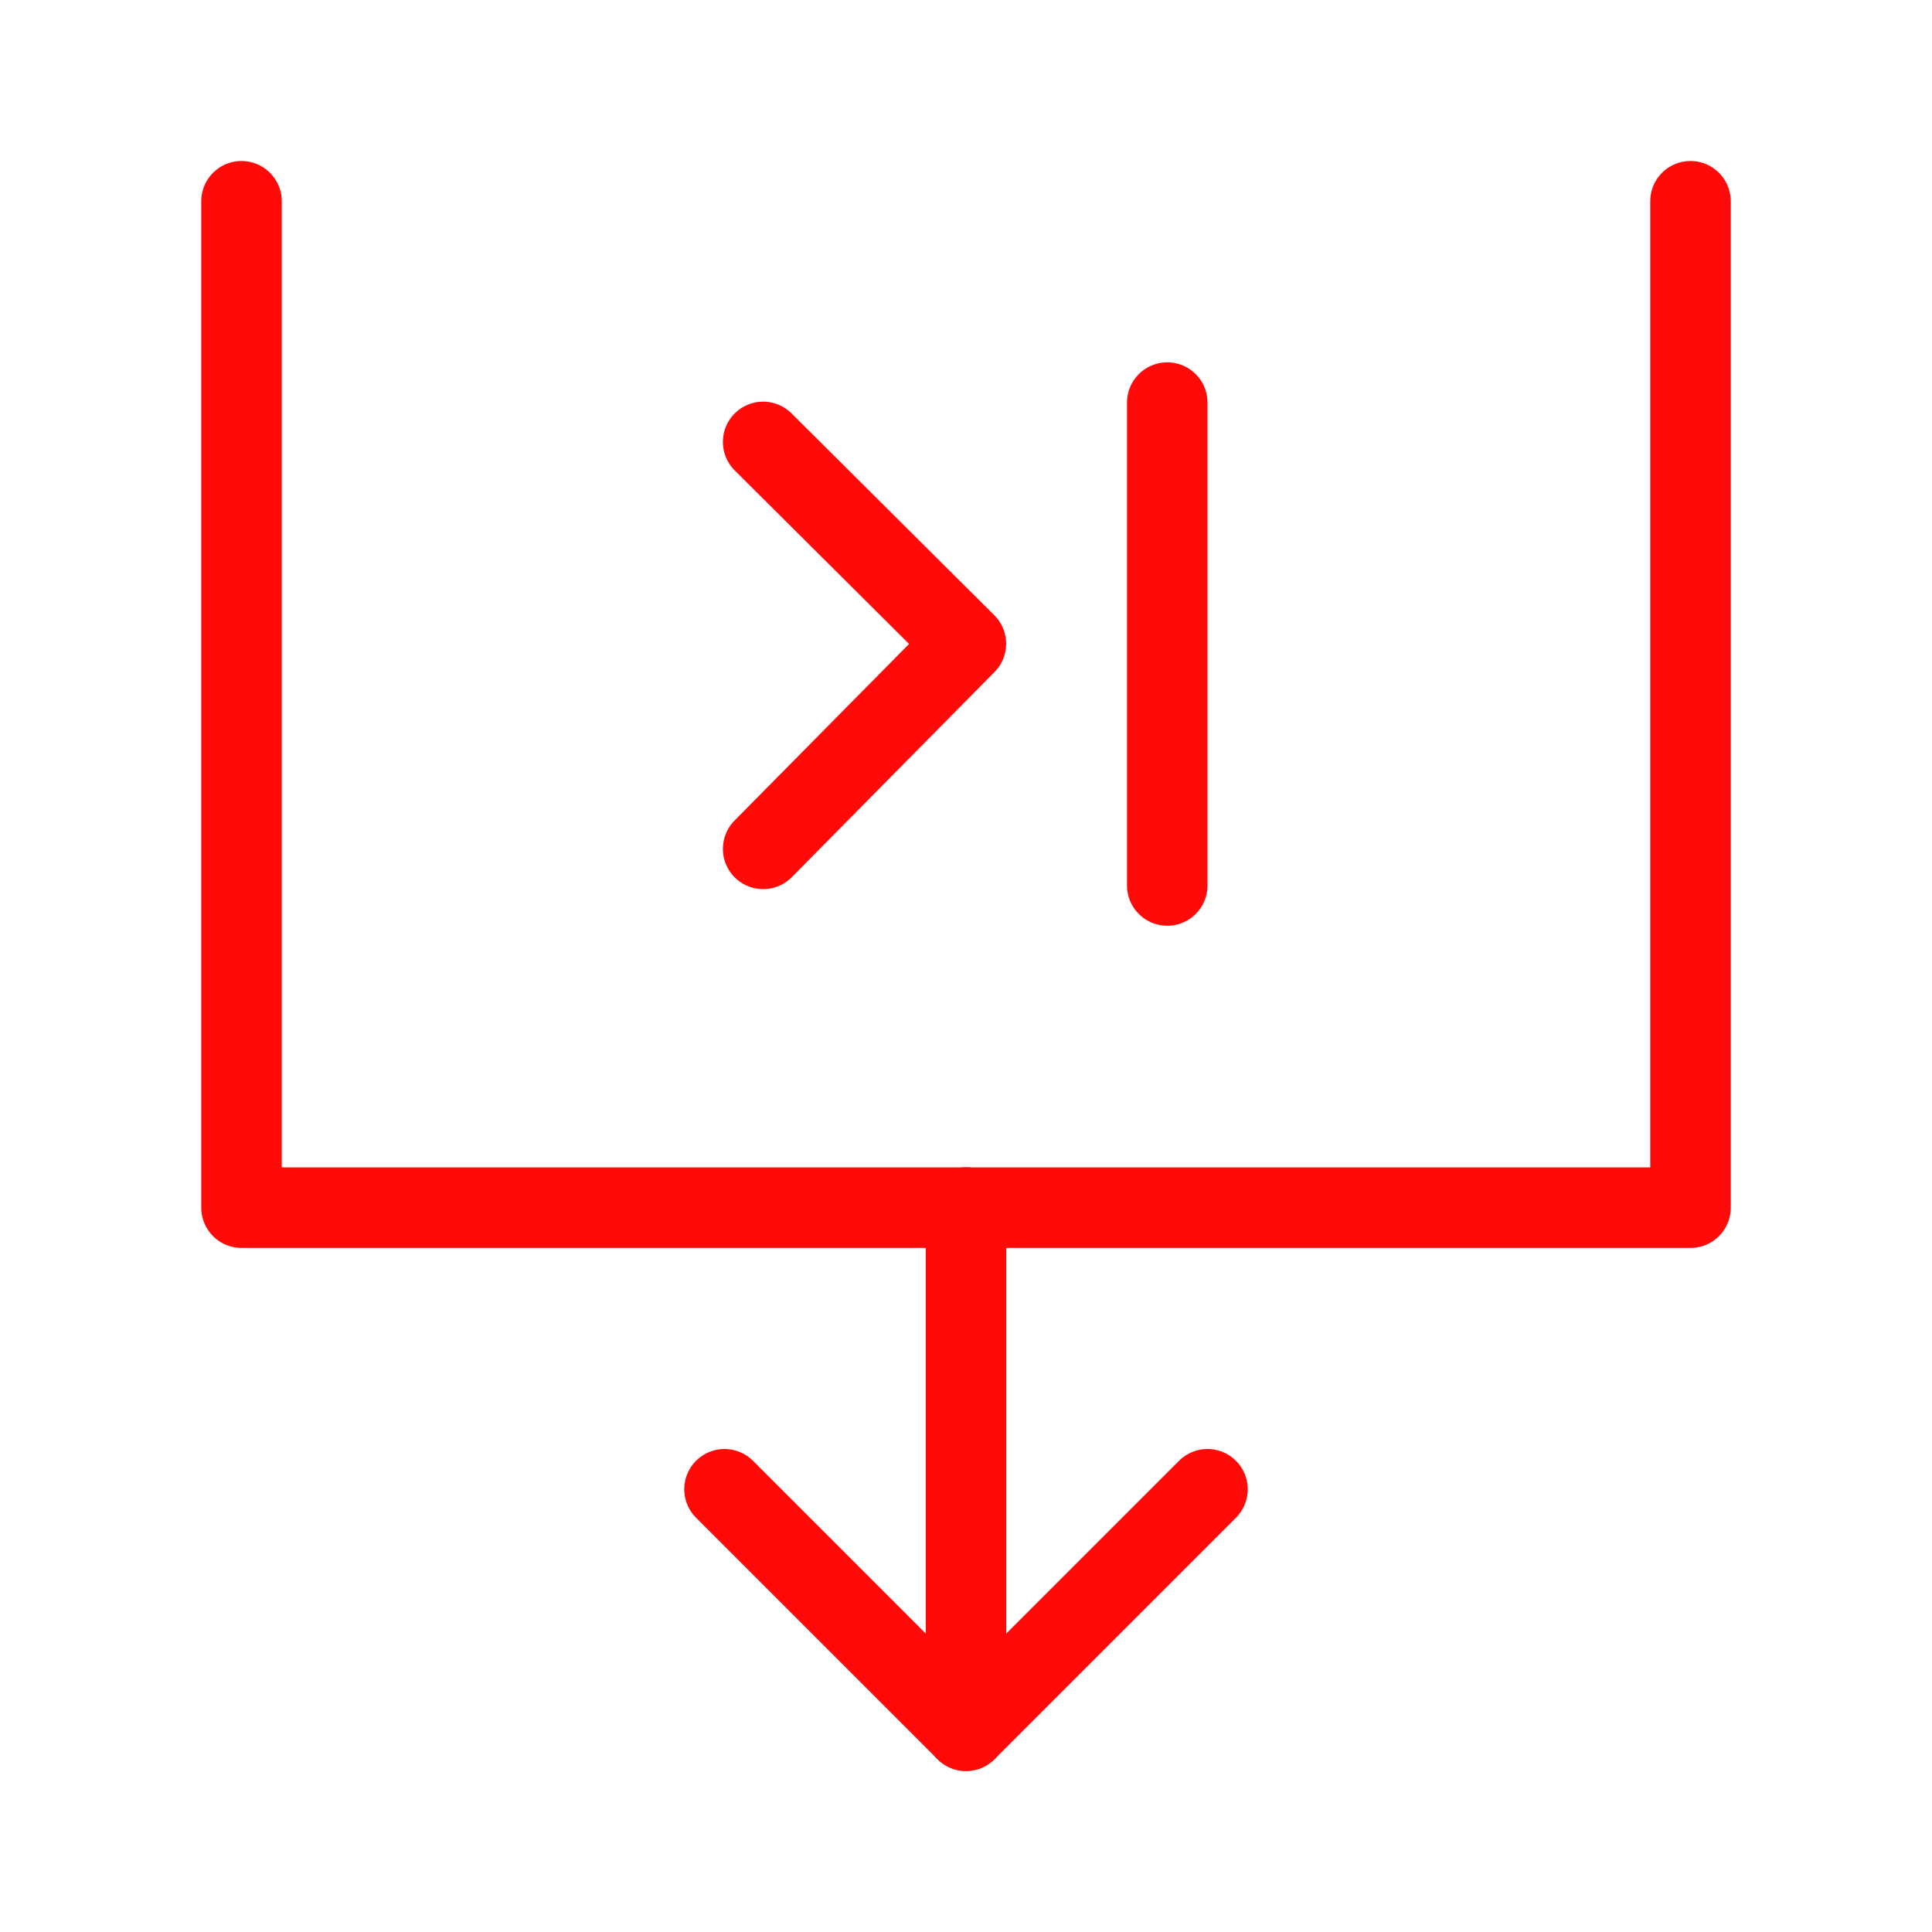 <?xml version="1.0" encoding="UTF-8"?><svg width="24" height="24" viewBox="0 0 48 48" fill="none" xmlns="http://www.w3.org/2000/svg"><path d="M6 5V30.004H42V5" stroke="#FF0909" stroke-width="2" stroke-linecap="round" stroke-linejoin="round"/><path d="M30 37L24 43L18 37" stroke="#FF0909" stroke-width="2" stroke-linecap="round" stroke-linejoin="round"/><path d="M24 30V43" stroke="#FF0909" stroke-width="2" stroke-linecap="round" stroke-linejoin="round"/><path d="M18.96 10.979L23.997 15.993L18.96 21.09" stroke="#FF0909" stroke-width="2" stroke-linecap="round" stroke-linejoin="round"/><path d="M29 10.002V22" stroke="#FF0909" stroke-width="2" stroke-linecap="round"/></svg>